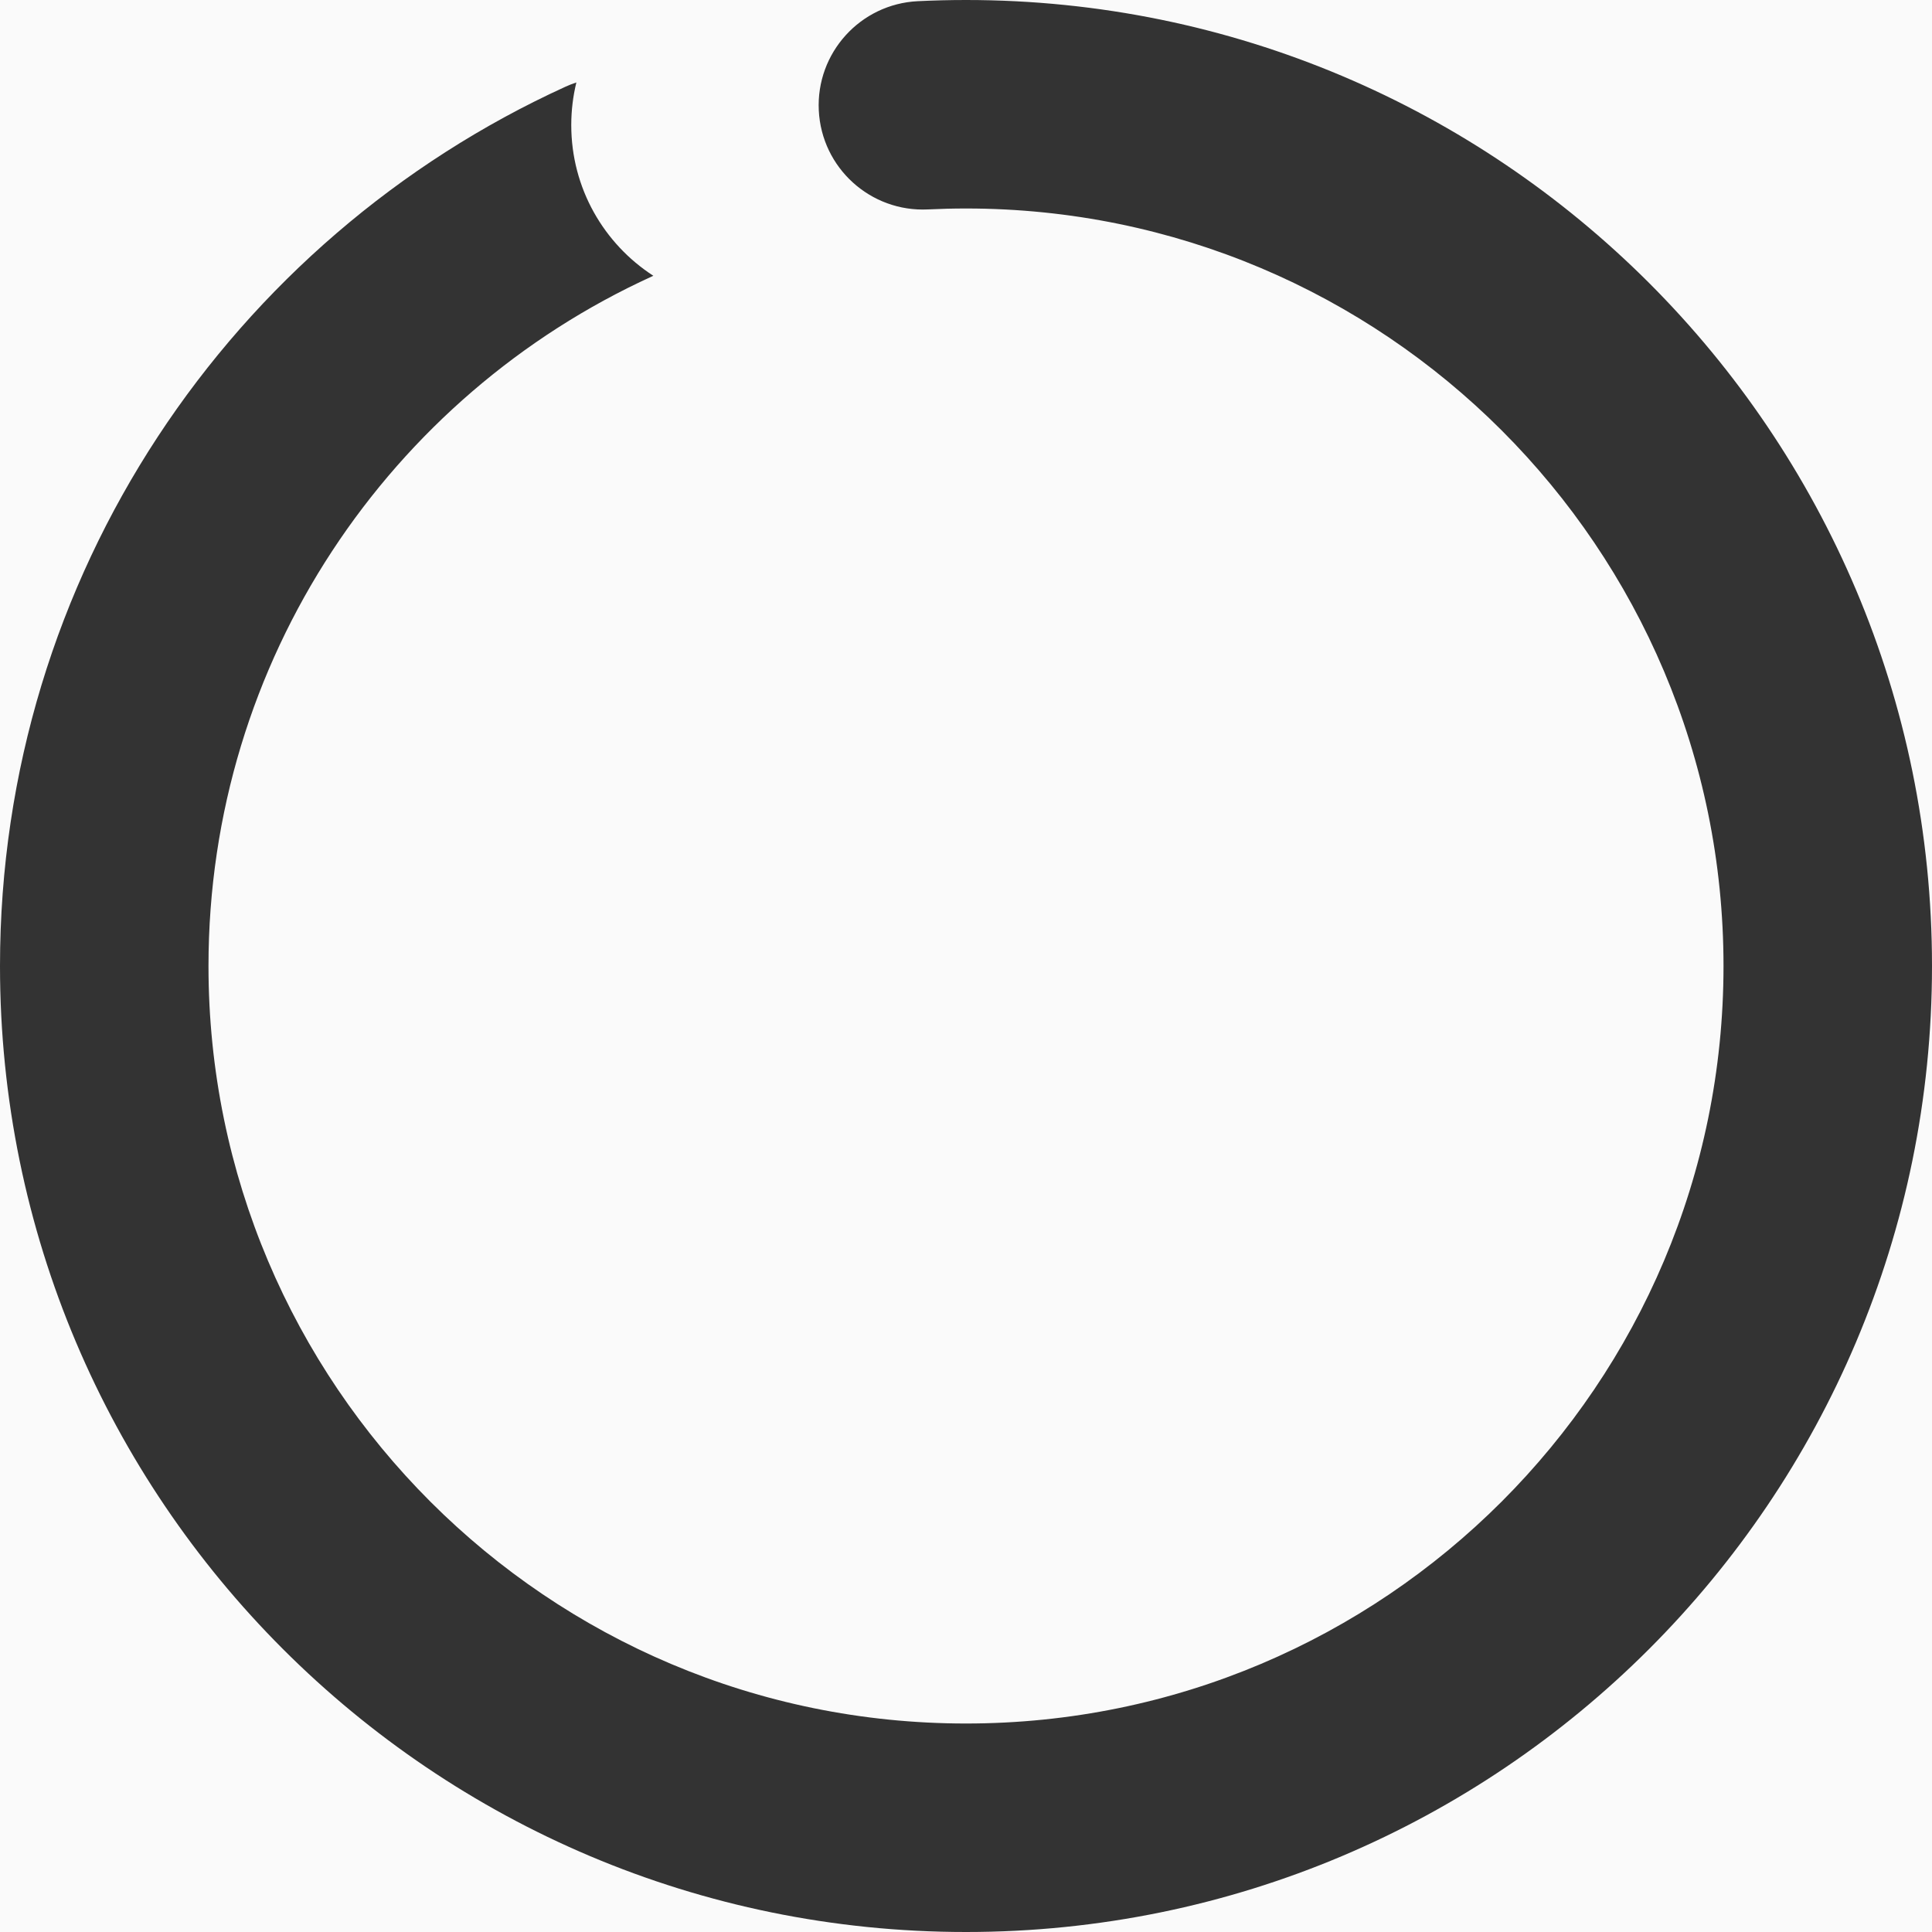 <svg width="695" height="695" viewBox="0 0 695 695" fill="none" xmlns="http://www.w3.org/2000/svg">
<rect x="0" y="0" width="695" height="695" fill="#333333" stroke="none"/>
<g clip-path="url(#clip0_84_16)">
<path fill-rule="evenodd" clip-rule="evenodd" d="M347.5 0H0V347.5V695H347.5H695V347.5V0H347.5ZM347.5 0C341.688 0 335.904 0.143 330.155 0.426C309.471 1.445 293.527 19.04 294.545 39.725C295.564 60.411 313.158 76.354 333.845 75.335C338.365 75.113 342.918 75 347.5 75C497.998 75 620 197.002 620 347.5C620 497.998 497.998 620 347.5 620C197.002 620 75 497.998 75 347.5C75 237.353 140.354 142.39 234.561 99.423L235.029 99.206C217.26 87.719 205.5 67.733 205.5 45C205.5 39.714 206.137 34.577 207.336 29.661C206.023 30.092 204.723 30.599 203.439 31.185C83.492 85.892 0 206.906 0 347.5C0 539.419 155.582 695 347.5 695C539.419 695 695 539.419 695 347.5C695 155.581 539.419 0 347.5 0Z" fill="#FAFAFA"/>
</g>
<defs>
<clipPath id="clip0_84_16">
<rect width="695" height="695" fill="white"/>
</clipPath>
</defs>
</svg>
